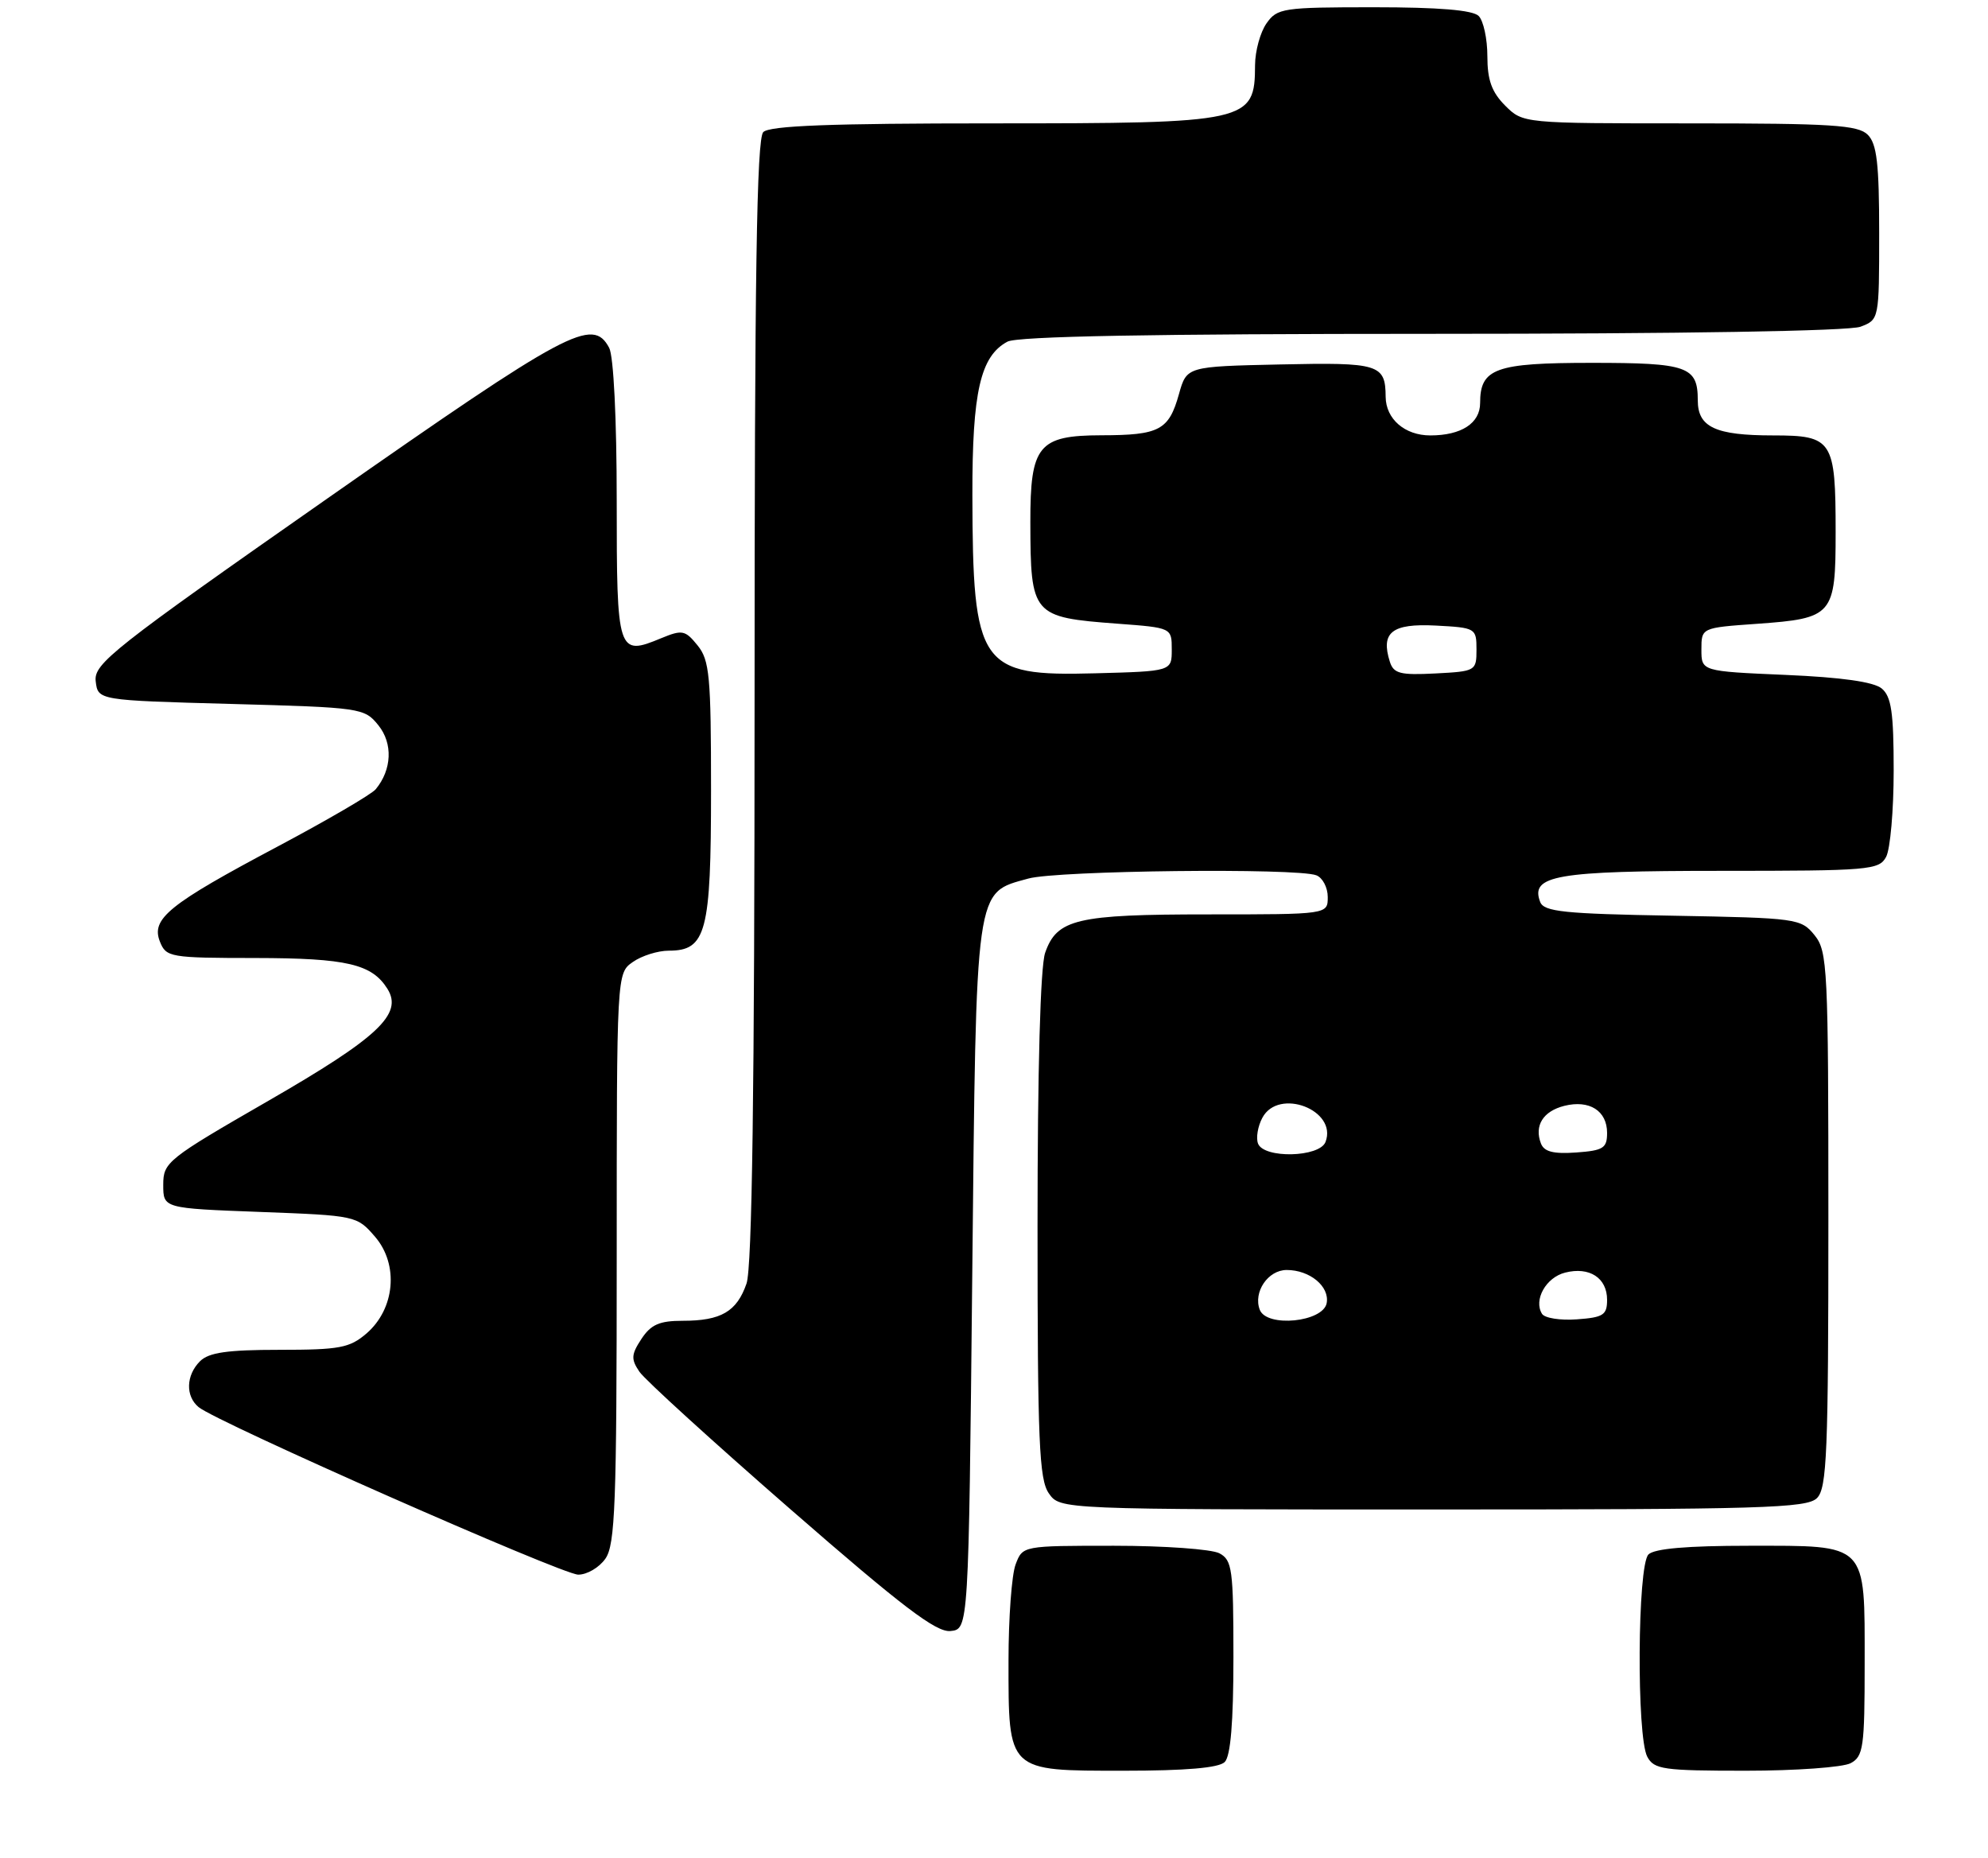 <?xml version="1.0" encoding="UTF-8" standalone="no"?>
<!DOCTYPE svg PUBLIC "-//W3C//DTD SVG 1.1//EN" "http://www.w3.org/Graphics/SVG/1.1/DTD/svg11.dtd" >
<svg xmlns="http://www.w3.org/2000/svg" xmlns:xlink="http://www.w3.org/1999/xlink" version="1.1" viewBox="0 0 274 256">
 <g >
 <path fill="currentColor"
d=" M 168.80 242.80 C 169.61 241.99 170.00 237.32 170.00 228.34 C 170.00 216.24 169.83 214.98 168.07 214.04 C 167.00 213.47 160.47 213.00 153.54 213.00 C 140.95 213.00 140.95 213.00 139.98 215.57 C 139.44 216.98 139.00 222.95 139.00 228.84 C 139.00 244.21 138.78 244.00 154.86 244.00 C 163.43 244.00 167.99 243.61 168.80 242.80 Z  M 255.07 242.96 C 256.82 242.03 257.00 240.76 257.00 229.29 C 257.00 212.46 257.53 213.00 241.05 213.00 C 232.54 213.00 228.01 213.39 227.20 214.20 C 225.68 215.72 225.55 239.28 227.04 242.07 C 227.97 243.82 229.24 244.00 240.60 244.00 C 247.49 244.00 254.00 243.53 255.07 242.96 Z  M 134.00 175.95 C 134.56 121.53 134.34 123.11 141.74 121.06 C 145.72 119.95 178.73 119.58 181.42 120.61 C 182.29 120.94 183.00 122.29 183.00 123.61 C 183.00 126.00 183.00 126.00 166.55 126.00 C 148.38 126.00 145.67 126.64 144.05 131.29 C 143.39 133.17 143.00 147.33 143.00 168.93 C 143.00 198.65 143.22 203.87 144.56 205.78 C 146.11 208.00 146.11 208.00 197.49 208.00 C 242.85 208.00 249.04 207.82 250.43 206.43 C 251.80 205.06 252.00 200.18 252.00 168.04 C 252.00 133.29 251.89 131.09 250.09 128.86 C 248.23 126.57 247.69 126.49 230.53 126.18 C 215.57 125.92 212.80 125.63 212.28 124.29 C 210.87 120.62 214.44 120.00 237.16 120.00 C 257.66 120.00 258.99 119.89 259.96 118.07 C 260.53 117.00 261.00 111.66 261.00 106.19 C 261.00 98.17 260.68 95.98 259.35 94.87 C 258.25 93.96 253.82 93.33 246.10 93.00 C 234.50 92.50 234.50 92.50 234.50 89.50 C 234.50 86.50 234.50 86.50 242.15 85.96 C 252.65 85.21 253.00 84.80 253.00 73.31 C 253.00 60.65 252.58 60.00 244.40 60.00 C 236.43 60.00 234.00 58.87 234.00 55.16 C 234.00 50.49 232.61 50.00 219.37 50.00 C 206.10 50.00 204.00 50.76 204.00 55.54 C 204.00 58.32 201.41 60.00 197.14 60.00 C 193.62 60.00 191.01 57.74 190.98 54.68 C 190.95 50.19 190.09 49.92 176.45 50.22 C 163.56 50.50 163.56 50.50 162.49 54.31 C 161.10 59.28 159.81 59.97 151.81 59.98 C 143.12 60.00 141.99 61.38 142.01 71.97 C 142.04 84.80 142.26 85.06 154.00 85.94 C 161.50 86.50 161.50 86.50 161.50 89.50 C 161.50 92.50 161.50 92.50 150.90 92.78 C 135.02 93.21 134.07 91.82 134.02 68.22 C 134.00 54.00 135.12 49.08 138.85 47.08 C 140.23 46.34 158.81 46.00 197.37 46.00 C 231.66 46.00 254.88 45.62 256.43 45.02 C 258.99 44.05 259.00 44.01 259.00 32.10 C 259.00 22.56 258.68 19.82 257.43 18.57 C 256.09 17.23 252.44 17.00 232.88 17.00 C 209.91 17.00 209.91 17.00 207.45 14.55 C 205.60 12.69 205.00 11.03 205.00 7.75 C 205.00 5.36 204.46 2.86 203.80 2.20 C 202.99 1.39 198.32 1.00 189.36 1.00 C 176.81 1.00 176.03 1.12 174.56 3.22 C 173.70 4.44 172.99 7.03 172.98 8.97 C 172.95 16.83 172.19 17.00 136.77 17.00 C 114.48 17.00 106.08 17.32 105.20 18.20 C 104.29 19.11 104.00 37.88 104.00 96.55 C 104.00 150.30 103.66 174.66 102.89 176.87 C 101.55 180.74 99.38 182.00 94.09 182.00 C 90.88 182.00 89.71 182.52 88.40 184.51 C 86.99 186.66 86.96 187.29 88.13 189.02 C 88.88 190.13 98.28 198.68 109.00 208.02 C 124.37 221.41 129.03 224.95 131.00 224.75 C 133.50 224.50 133.50 224.50 134.00 175.95 Z  M 83.44 214.78 C 84.79 212.86 85.00 207.21 85.00 173.33 C 85.00 134.11 85.00 134.11 87.22 132.56 C 88.44 131.70 90.67 131.00 92.17 131.00 C 97.34 131.00 98.00 128.48 98.00 108.89 C 98.00 93.17 97.80 90.97 96.14 88.93 C 94.44 86.83 94.03 86.75 91.16 87.93 C 85.12 90.44 85.00 90.08 85.00 68.97 C 85.00 57.71 84.57 49.07 83.96 47.93 C 81.68 43.66 78.41 45.41 45.19 68.64 C 15.52 89.39 12.91 91.45 13.19 93.87 C 13.50 96.50 13.50 96.50 31.84 97.00 C 49.79 97.49 50.22 97.55 52.15 99.94 C 54.17 102.44 54.02 106.06 51.78 108.76 C 51.20 109.46 45.13 113.00 38.28 116.64 C 23.26 124.61 20.79 126.60 22.04 129.75 C 22.90 131.91 23.42 132.00 35.22 132.01 C 47.81 132.03 51.26 132.84 53.40 136.26 C 55.57 139.73 52.13 142.96 37.00 151.68 C 23.04 159.72 22.50 160.15 22.50 163.26 C 22.50 166.50 22.50 166.50 35.84 167.00 C 49.09 167.50 49.19 167.52 51.70 170.43 C 54.99 174.26 54.44 180.36 50.51 183.75 C 48.19 185.74 46.80 186.00 38.52 186.00 C 31.33 186.00 28.78 186.37 27.57 187.57 C 25.63 189.51 25.54 192.38 27.38 193.90 C 29.87 195.97 77.45 216.96 79.69 216.98 C 80.90 216.99 82.59 216.00 83.44 214.78 Z  M 173.63 180.48 C 172.70 178.05 174.76 175.00 177.34 175.00 C 180.54 175.00 183.28 177.28 182.85 179.57 C 182.35 182.19 174.58 182.96 173.63 180.48 Z  M 212.53 181.04 C 211.34 179.12 213.08 176.02 215.72 175.36 C 219.07 174.51 221.50 176.09 221.50 179.11 C 221.50 181.20 220.98 181.54 217.34 181.80 C 215.05 181.97 212.89 181.63 212.53 181.04 Z  M 173.39 157.58 C 173.09 156.80 173.36 155.19 173.99 154.02 C 176.23 149.83 184.38 152.97 182.69 157.36 C 181.87 159.49 174.19 159.67 173.39 157.58 Z  M 212.38 157.56 C 211.44 155.10 212.68 153.12 215.61 152.38 C 219.06 151.52 221.50 153.06 221.50 156.11 C 221.50 158.21 220.98 158.54 217.24 158.81 C 214.10 159.03 212.82 158.71 212.38 157.56 Z  M 191.56 91.19 C 190.27 87.13 191.85 85.89 197.87 86.20 C 203.39 86.49 203.50 86.56 203.50 89.50 C 203.50 92.45 203.40 92.51 197.83 92.80 C 192.99 93.05 192.08 92.82 191.56 91.19 Z "/>
</g>
</svg>